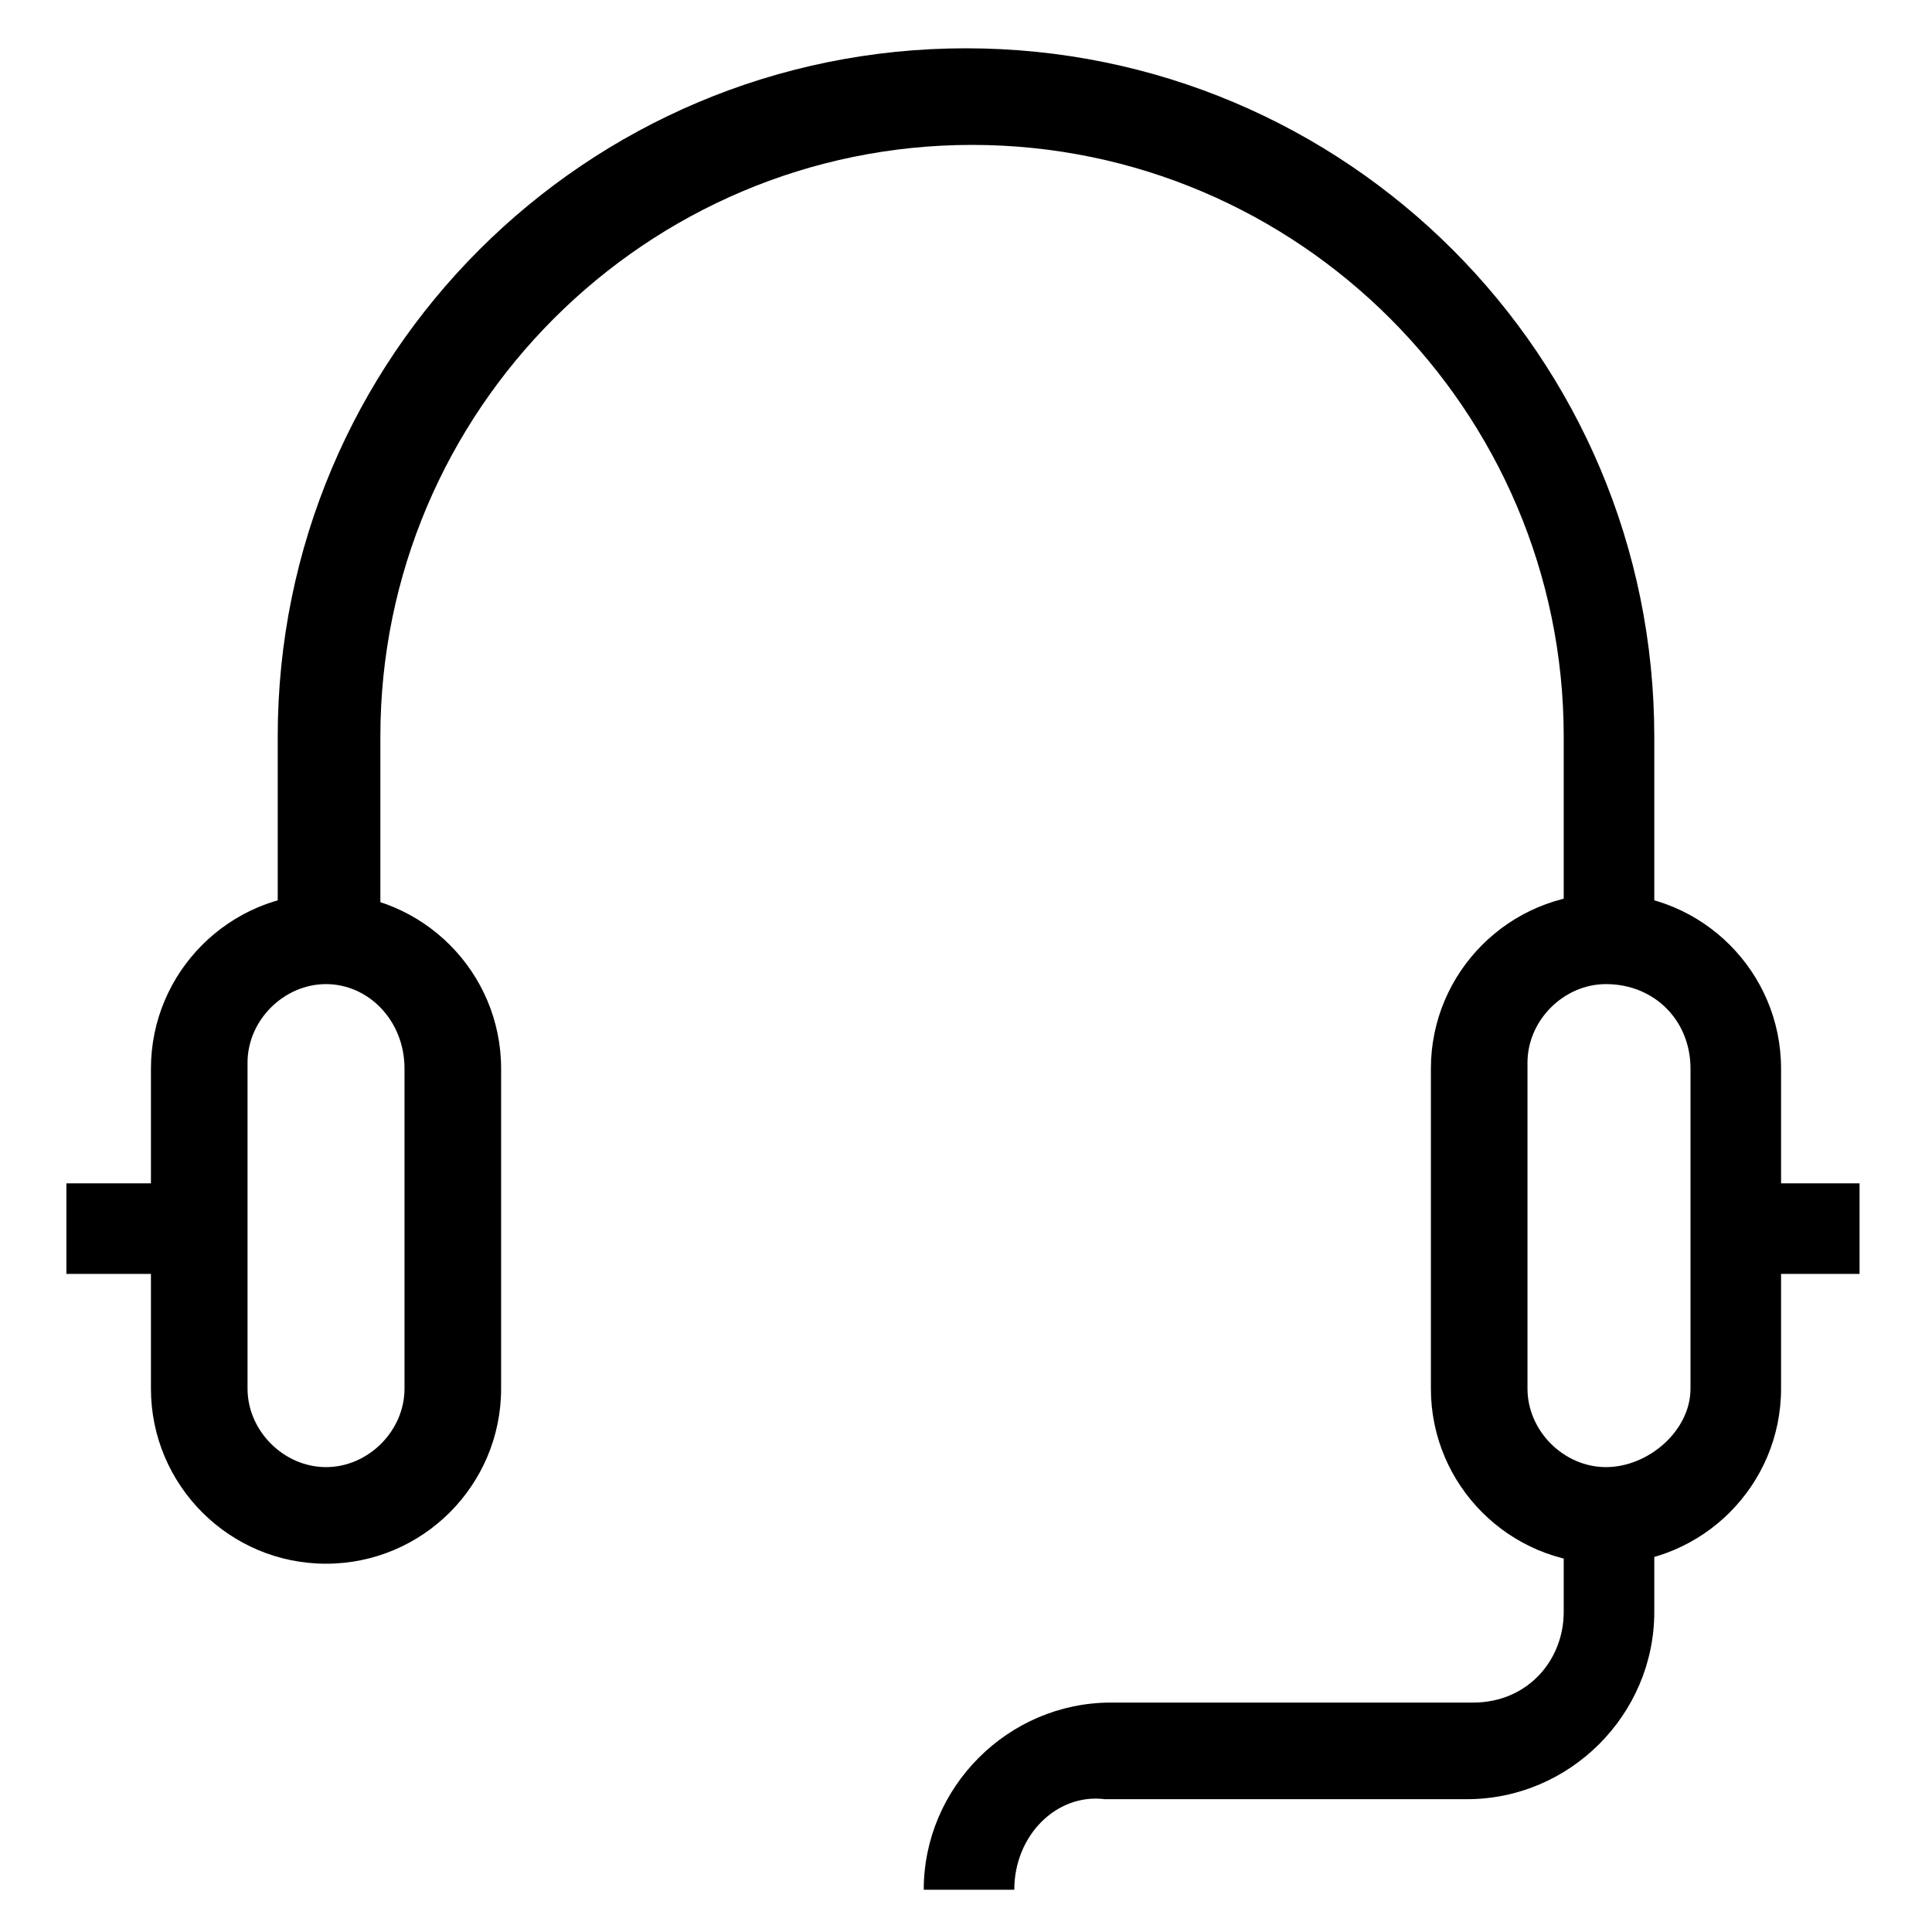 <svg xmlns="http://www.w3.org/2000/svg" xmlns:xlink="http://www.w3.org/1999/xlink" version="1.1" x="0px" y="0px" viewBox="0 0 32 32" enable-background="new 0 0 32 32" xml:space="preserve" style="max-width:100%" height="100%"><g style="" fill="currentColor"><g style="" fill="currentColor"><path fill="currentColor" d="M16.8,31.3h-1.5c0-1.7,1.4-3.1,3.1-3.1h6c0.9,0,1.5-0.7,1.5-1.5v-1.5h1.5v1.5c0,1.7-1.4,3.1-3.1,3.1h-6    C17.5,29.7,16.8,30.4,16.8,31.3z" style=""></path></g><g style="" fill="currentColor"><path fill="currentColor" d="M26.6,25.9c-1.6,0-2.9-1.3-2.9-2.9v-5.3c0-1.6,1.3-2.9,2.9-2.9c1.6,0,2.9,1.3,2.9,2.9V23    C29.5,24.6,28.2,25.9,26.6,25.9z M26.6,16.3c-0.7,0-1.3,0.6-1.3,1.3V23c0,0.7,0.6,1.3,1.3,1.3S28,23.7,28,23v-5.3    C28,16.9,27.4,16.3,26.6,16.3z" style=""></path></g><g style="" fill="currentColor"><rect x="28.7" y="19.6" fill="currentColor" width="2.1" height="1.5" style=""></rect></g><g style="" fill="currentColor"><path fill="currentColor" d="M5.4,25.9c-1.6,0-2.9-1.3-2.9-2.9v-5.3c0-1.6,1.3-2.9,2.9-2.9c1.6,0,2.9,1.3,2.9,2.9V23    C8.3,24.6,7,25.9,5.4,25.9z M5.4,16.3c-0.7,0-1.3,0.6-1.3,1.3V23c0,0.7,0.6,1.3,1.3,1.3s1.3-0.6,1.3-1.3v-5.3    C6.7,16.9,6.1,16.3,5.4,16.3z" style=""></path></g><g style="" fill="currentColor"><rect x="1.1" y="19.6" fill="currentColor" width="2.1" height="1.5" style=""></rect></g><g style="" fill="currentColor"><path fill="currentColor" d="M27.4,15.6h-1.5v-3.4c0-5.4-4.4-9.8-9.8-9.8c-5.4,0-9.8,4.4-9.8,9.8v3.4H4.6v-3.4C4.6,5.9,9.7,0.8,16,0.8    c6.3,0,11.4,5.1,11.4,11.4V15.6z" style=""></path></g></g></svg>